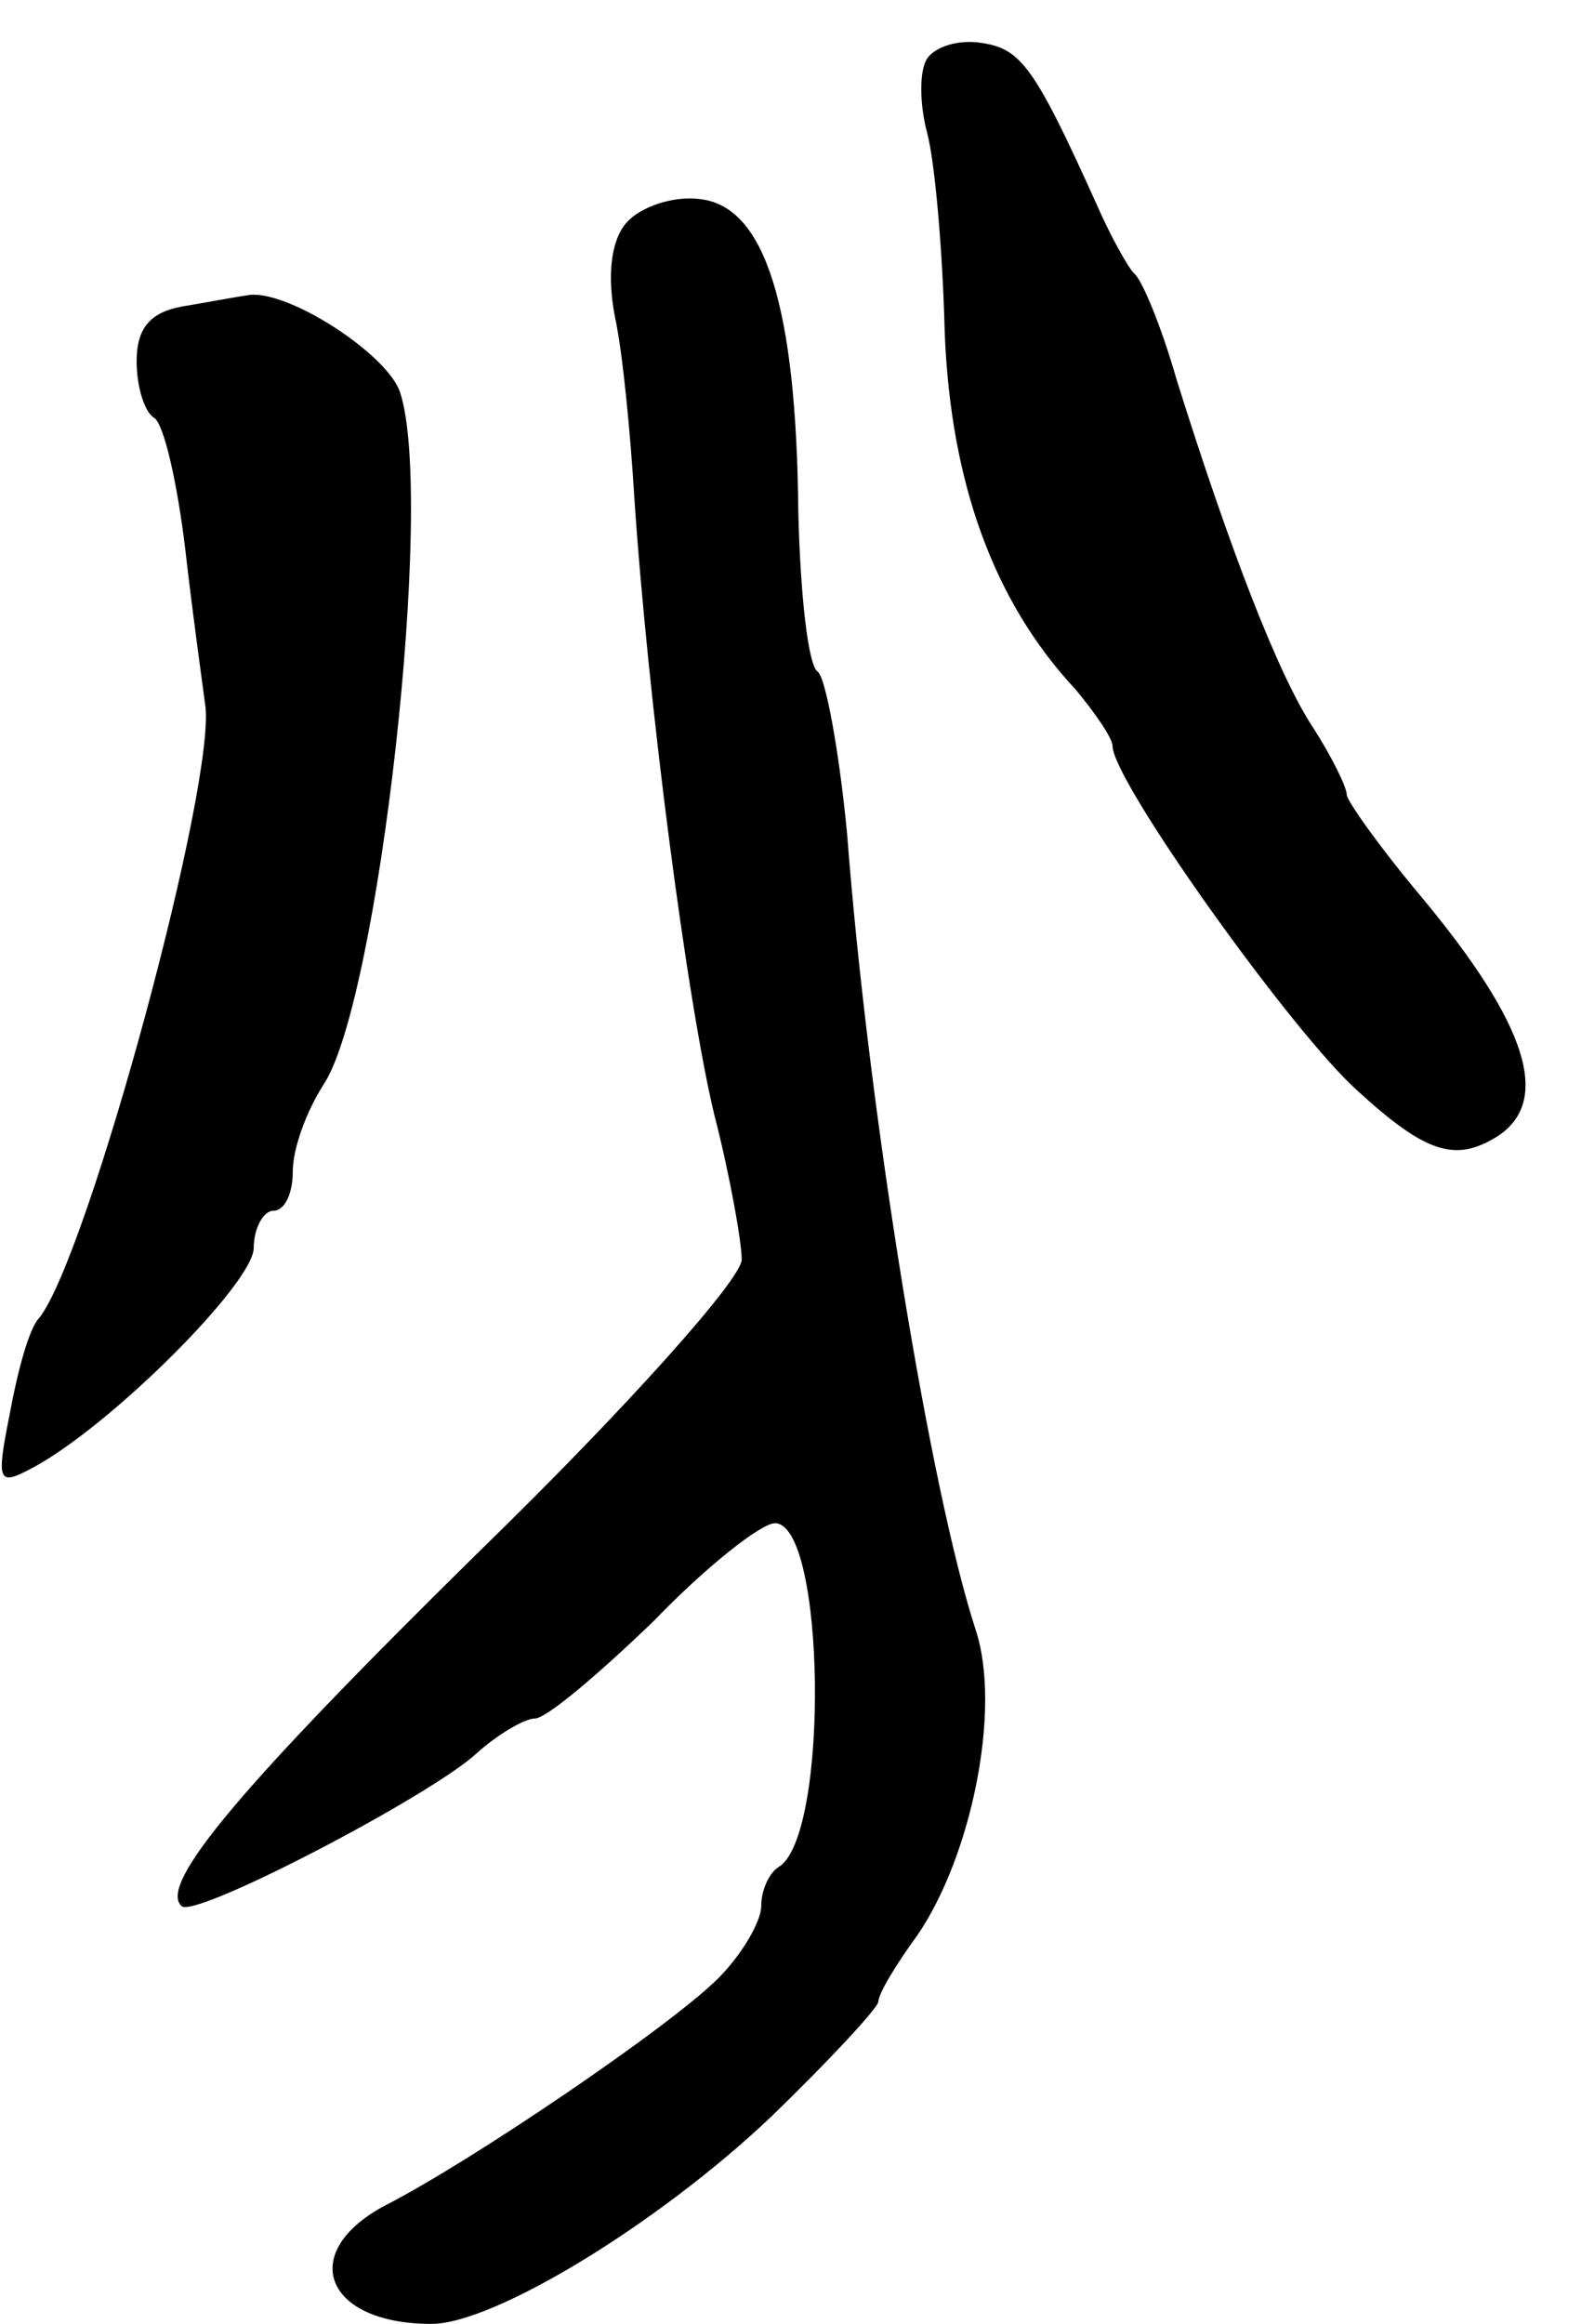 <svg version="1.0" xmlns="http://www.w3.org/2000/svg"
 width="81pt" height="119pt" viewBox="0 0 81 119"
 preserveAspectRatio="xMidYMid meet">
<g transform="translate(0,119) scale(0.1,-0.1)"
fill="#000000" stroke="none">
<path d="M475 1160 c-4 -6 -4 -23 0 -38 4 -15 8 -61 9 -102 3 -77 25 -138 67
-183 10 -12 19 -25 19 -29 0 -18 93 -148 126 -177 35 -32 50 -36 71 -23 28 18
16 57 -39 123 -21 25 -38 49 -38 52 0 4 -8 20 -17 34 -18 27 -43 92 -70 178
-8 28 -18 52 -22 55 -3 3 -12 19 -19 35 -32 71 -39 80 -59 83 -12 2 -24 -2
-28 -8z"/>
<path d="M321 1076 c-8 -9 -10 -27 -6 -48 4 -18 8 -60 10 -93 7 -104 27 -258
41 -316 8 -31 14 -65 14 -74 0 -10 -60 -77 -134 -149 -123 -121 -165 -171
-153 -182 6 -7 127 56 151 78 11 10 25 18 30 18 6 0 33 23 61 50 27 28 55 50
62 50 26 0 28 -160 2 -176 -5 -3 -9 -12 -9 -20 0 -8 -10 -25 -22 -37 -25 -25
-127 -94 -170 -116 -46 -24 -32 -61 23 -61 32 0 116 51 174 106 30 29 55 56
55 59 0 4 9 19 20 34 28 41 43 116 30 156 -23 70 -55 264 -66 408 -4 42 -11
80 -15 83 -5 3 -9 40 -10 82 -1 105 -17 156 -50 160 -14 2 -31 -4 -38 -12z"/>
<path d="M93 1033 c-16 -3 -23 -11 -23 -28 0 -13 4 -26 9 -29 5 -3 12 -34 16
-68 4 -35 9 -70 10 -78 7 -37 -60 -284 -85 -315 -5 -5 -11 -27 -15 -49 -7 -35
-6 -37 11 -28 40 21 114 95 114 113 0 10 5 19 10 19 6 0 10 9 10 20 0 12 7 31
16 45 28 43 57 299 39 354 -6 19 -56 52 -77 50 -7 -1 -23 -4 -35 -6z"/>
</g>
</svg>
